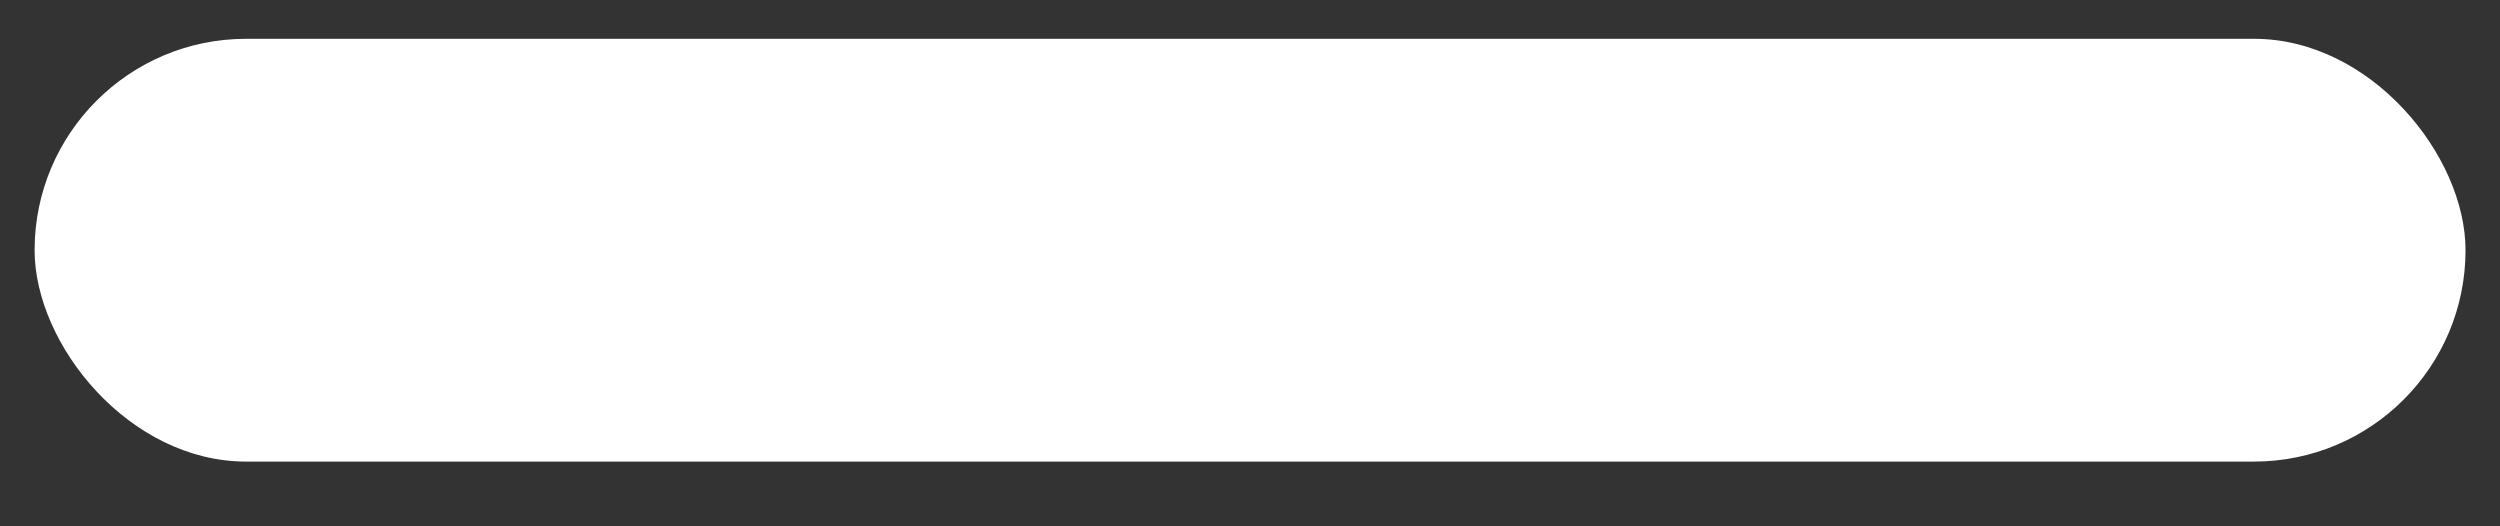 <svg width="19" height="4" viewBox="0 0 19 4" fill="none" xmlns="http://www.w3.org/2000/svg">
<rect x="0" y="0" width="19" height="4" fill="#333333" stroke="none"/>
<rect x="18.738" y="3.508" width="18.475" height="3.213" rx="1.607" transform="rotate(-180 18.738 3.508)" fill="white"/>
</svg>
